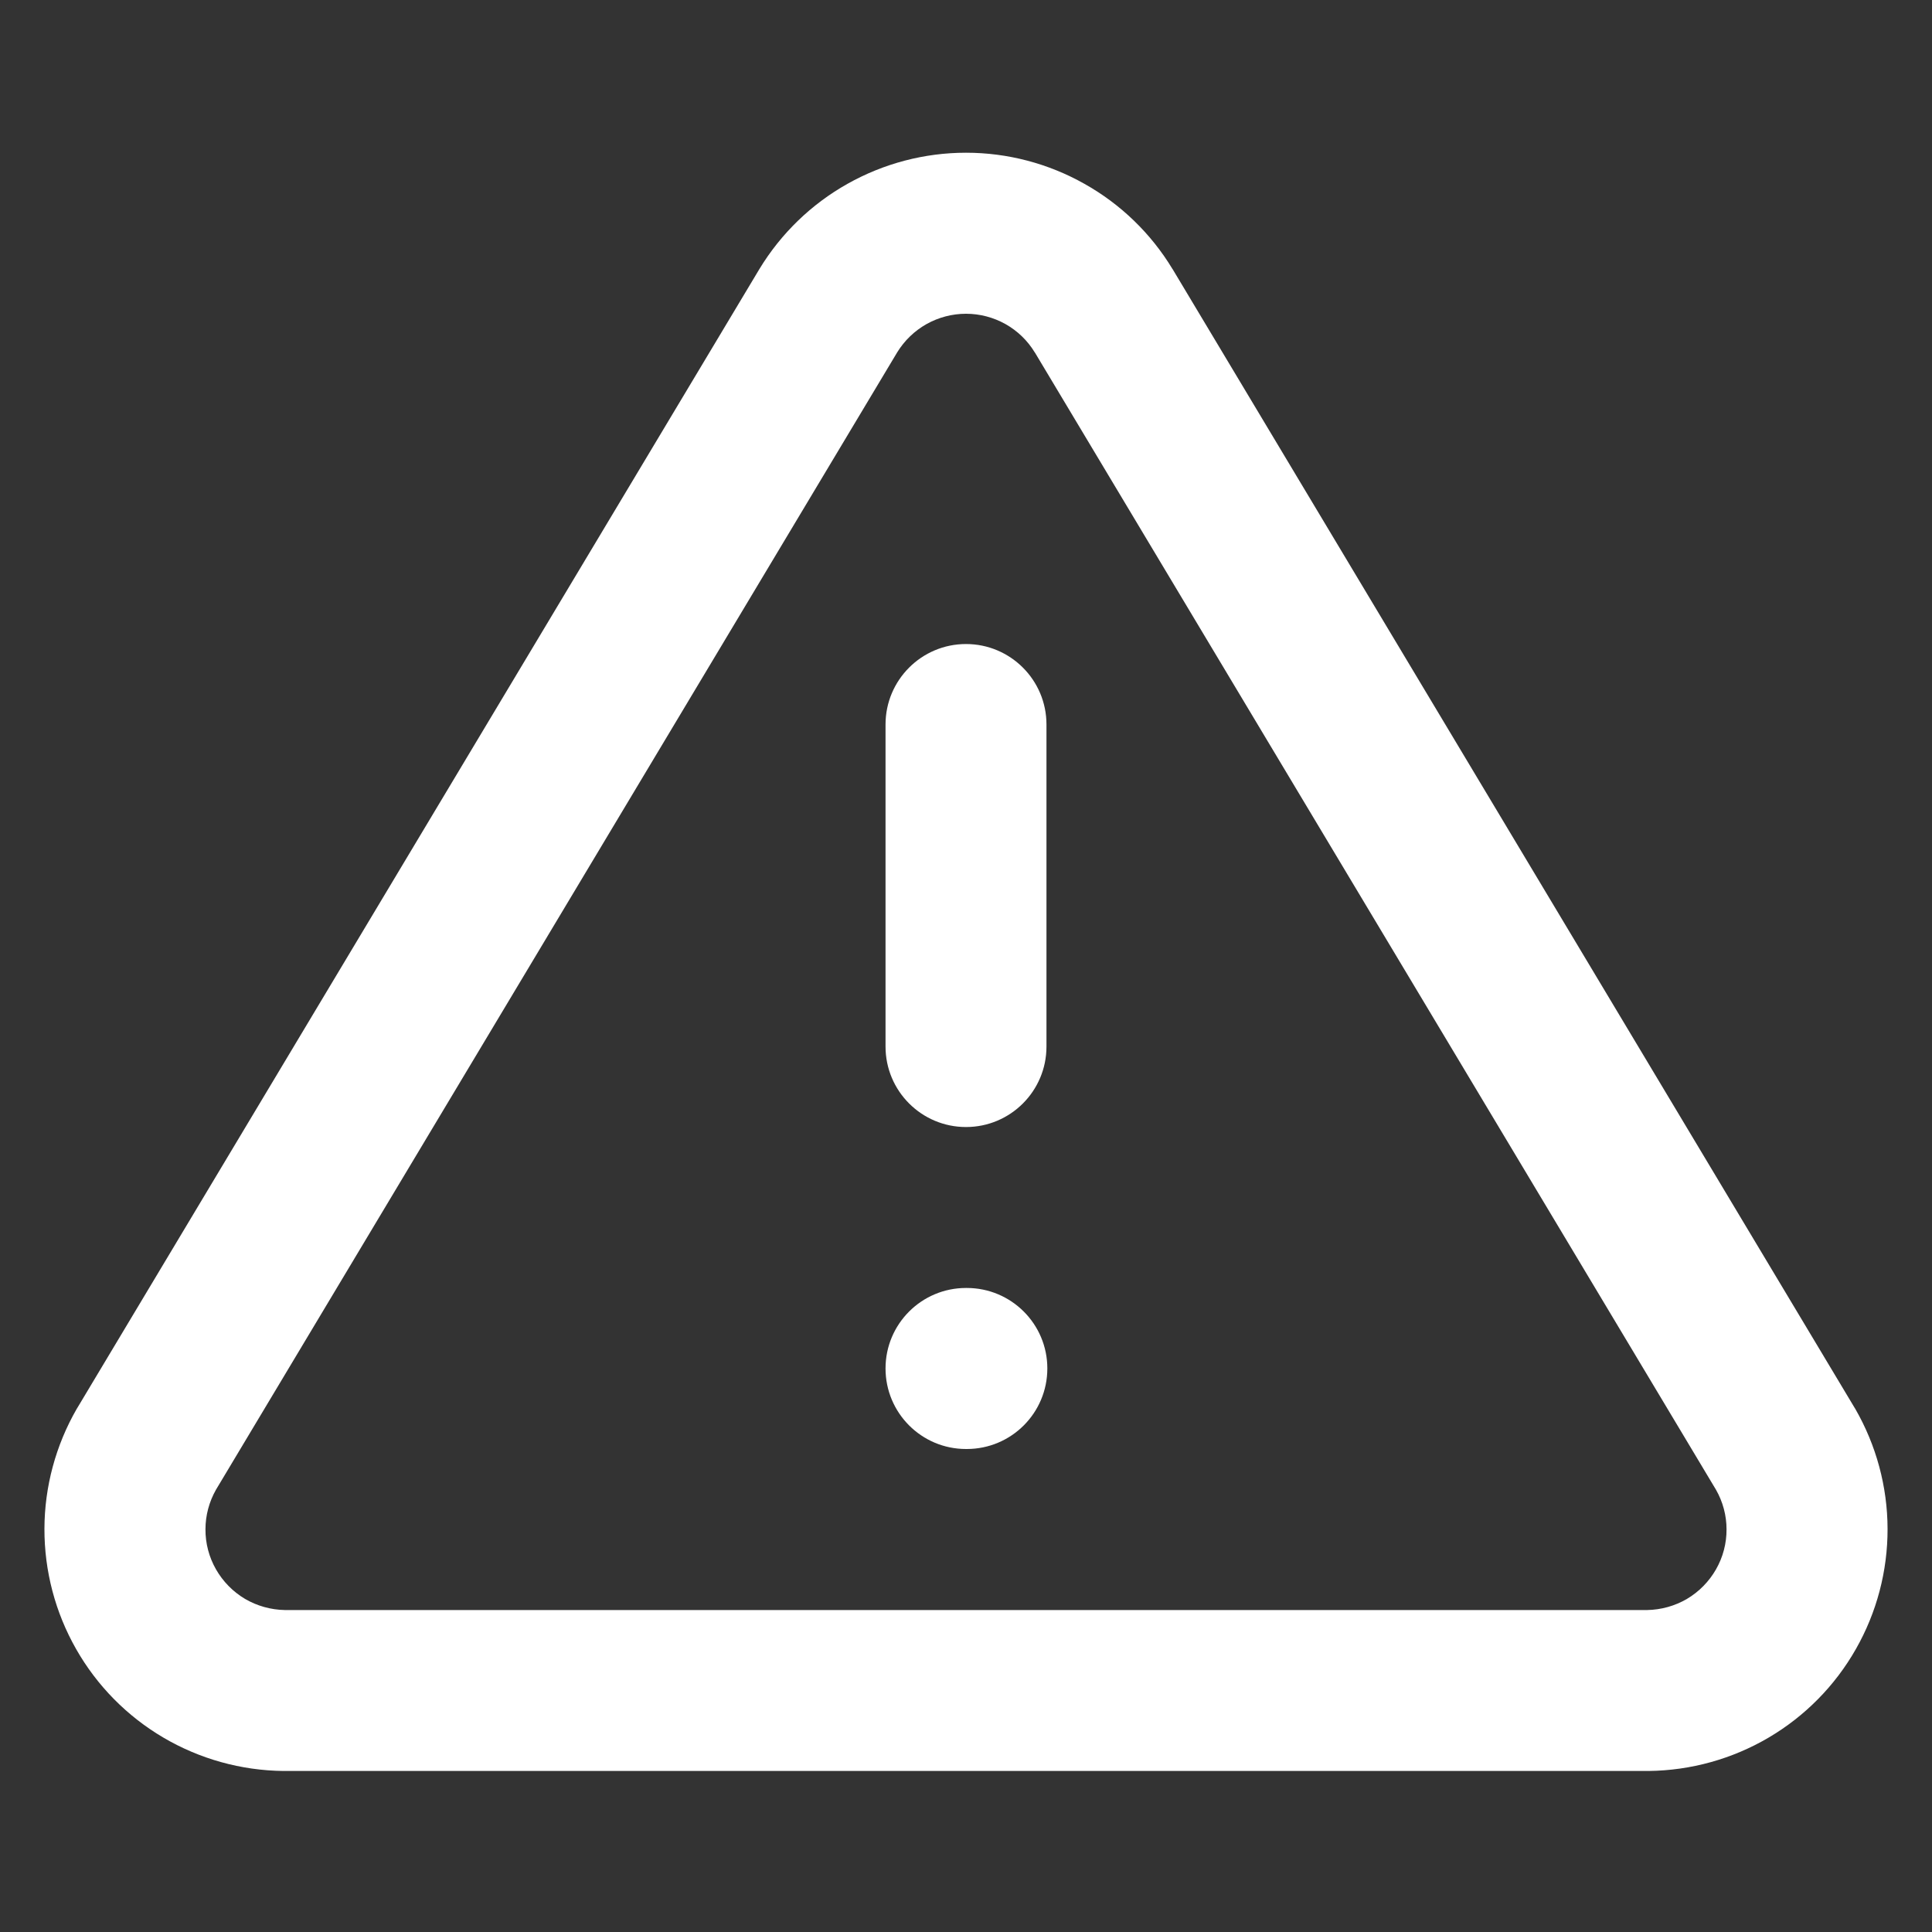 <svg width="20" height="20" viewBox="0 0 20 20" fill="none" xmlns="http://www.w3.org/2000/svg">
<rect x="0" y="0" width="20" height="20" fill="#333333" stroke="none"/>
<path fill-rule="evenodd" clip-rule="evenodd" d="M8.773 1.903C9.148 1.692 9.57 1.581 10 1.581C10.43 1.581 10.852 1.692 11.226 1.903C11.601 2.113 11.915 2.417 12.137 2.784L12.14 2.788L19.198 14.572L19.205 14.583C19.423 14.961 19.539 15.39 19.54 15.826C19.541 16.263 19.428 16.692 19.212 17.071C18.996 17.451 18.684 17.767 18.308 17.988C17.932 18.209 17.504 18.328 17.067 18.333L17.058 18.333L2.932 18.333C2.496 18.328 2.068 18.209 1.692 17.988C1.316 17.767 1.004 17.451 0.788 17.071C0.572 16.692 0.459 16.263 0.46 15.826C0.461 15.39 0.577 14.961 0.795 14.583L0.802 14.572L7.862 2.784C8.085 2.417 8.399 2.113 8.773 1.903ZM10 3.248C9.857 3.248 9.716 3.285 9.591 3.355C9.467 3.425 9.363 3.525 9.288 3.647L2.236 15.421C2.165 15.546 2.127 15.687 2.127 15.831C2.126 15.977 2.164 16.12 2.236 16.246C2.308 16.372 2.412 16.478 2.537 16.552C2.662 16.625 2.803 16.664 2.947 16.667H17.053C17.197 16.664 17.338 16.625 17.463 16.552C17.588 16.478 17.692 16.372 17.764 16.246C17.836 16.12 17.874 15.977 17.873 15.831C17.873 15.688 17.835 15.546 17.764 15.422L10.713 3.649C10.712 3.648 10.712 3.648 10.711 3.647C10.637 3.525 10.533 3.425 10.409 3.355C10.284 3.285 10.143 3.248 10 3.248Z" fill="white"/>
<path fill-rule="evenodd" clip-rule="evenodd" d="M10 6.667C10.46 6.667 10.833 7.04 10.833 7.5V10.834C10.833 11.294 10.46 11.667 10 11.667C9.54 11.667 9.167 11.294 9.167 10.834V7.5C9.167 7.04 9.54 6.667 10 6.667Z" fill="white"/>
<path fill-rule="evenodd" clip-rule="evenodd" d="M9.167 14.166C9.167 13.706 9.54 13.333 10 13.333H10.008C10.469 13.333 10.842 13.706 10.842 14.166C10.842 14.627 10.469 15 10.008 15H10C9.54 15 9.167 14.627 9.167 14.166Z" fill="white"/>
</svg>
